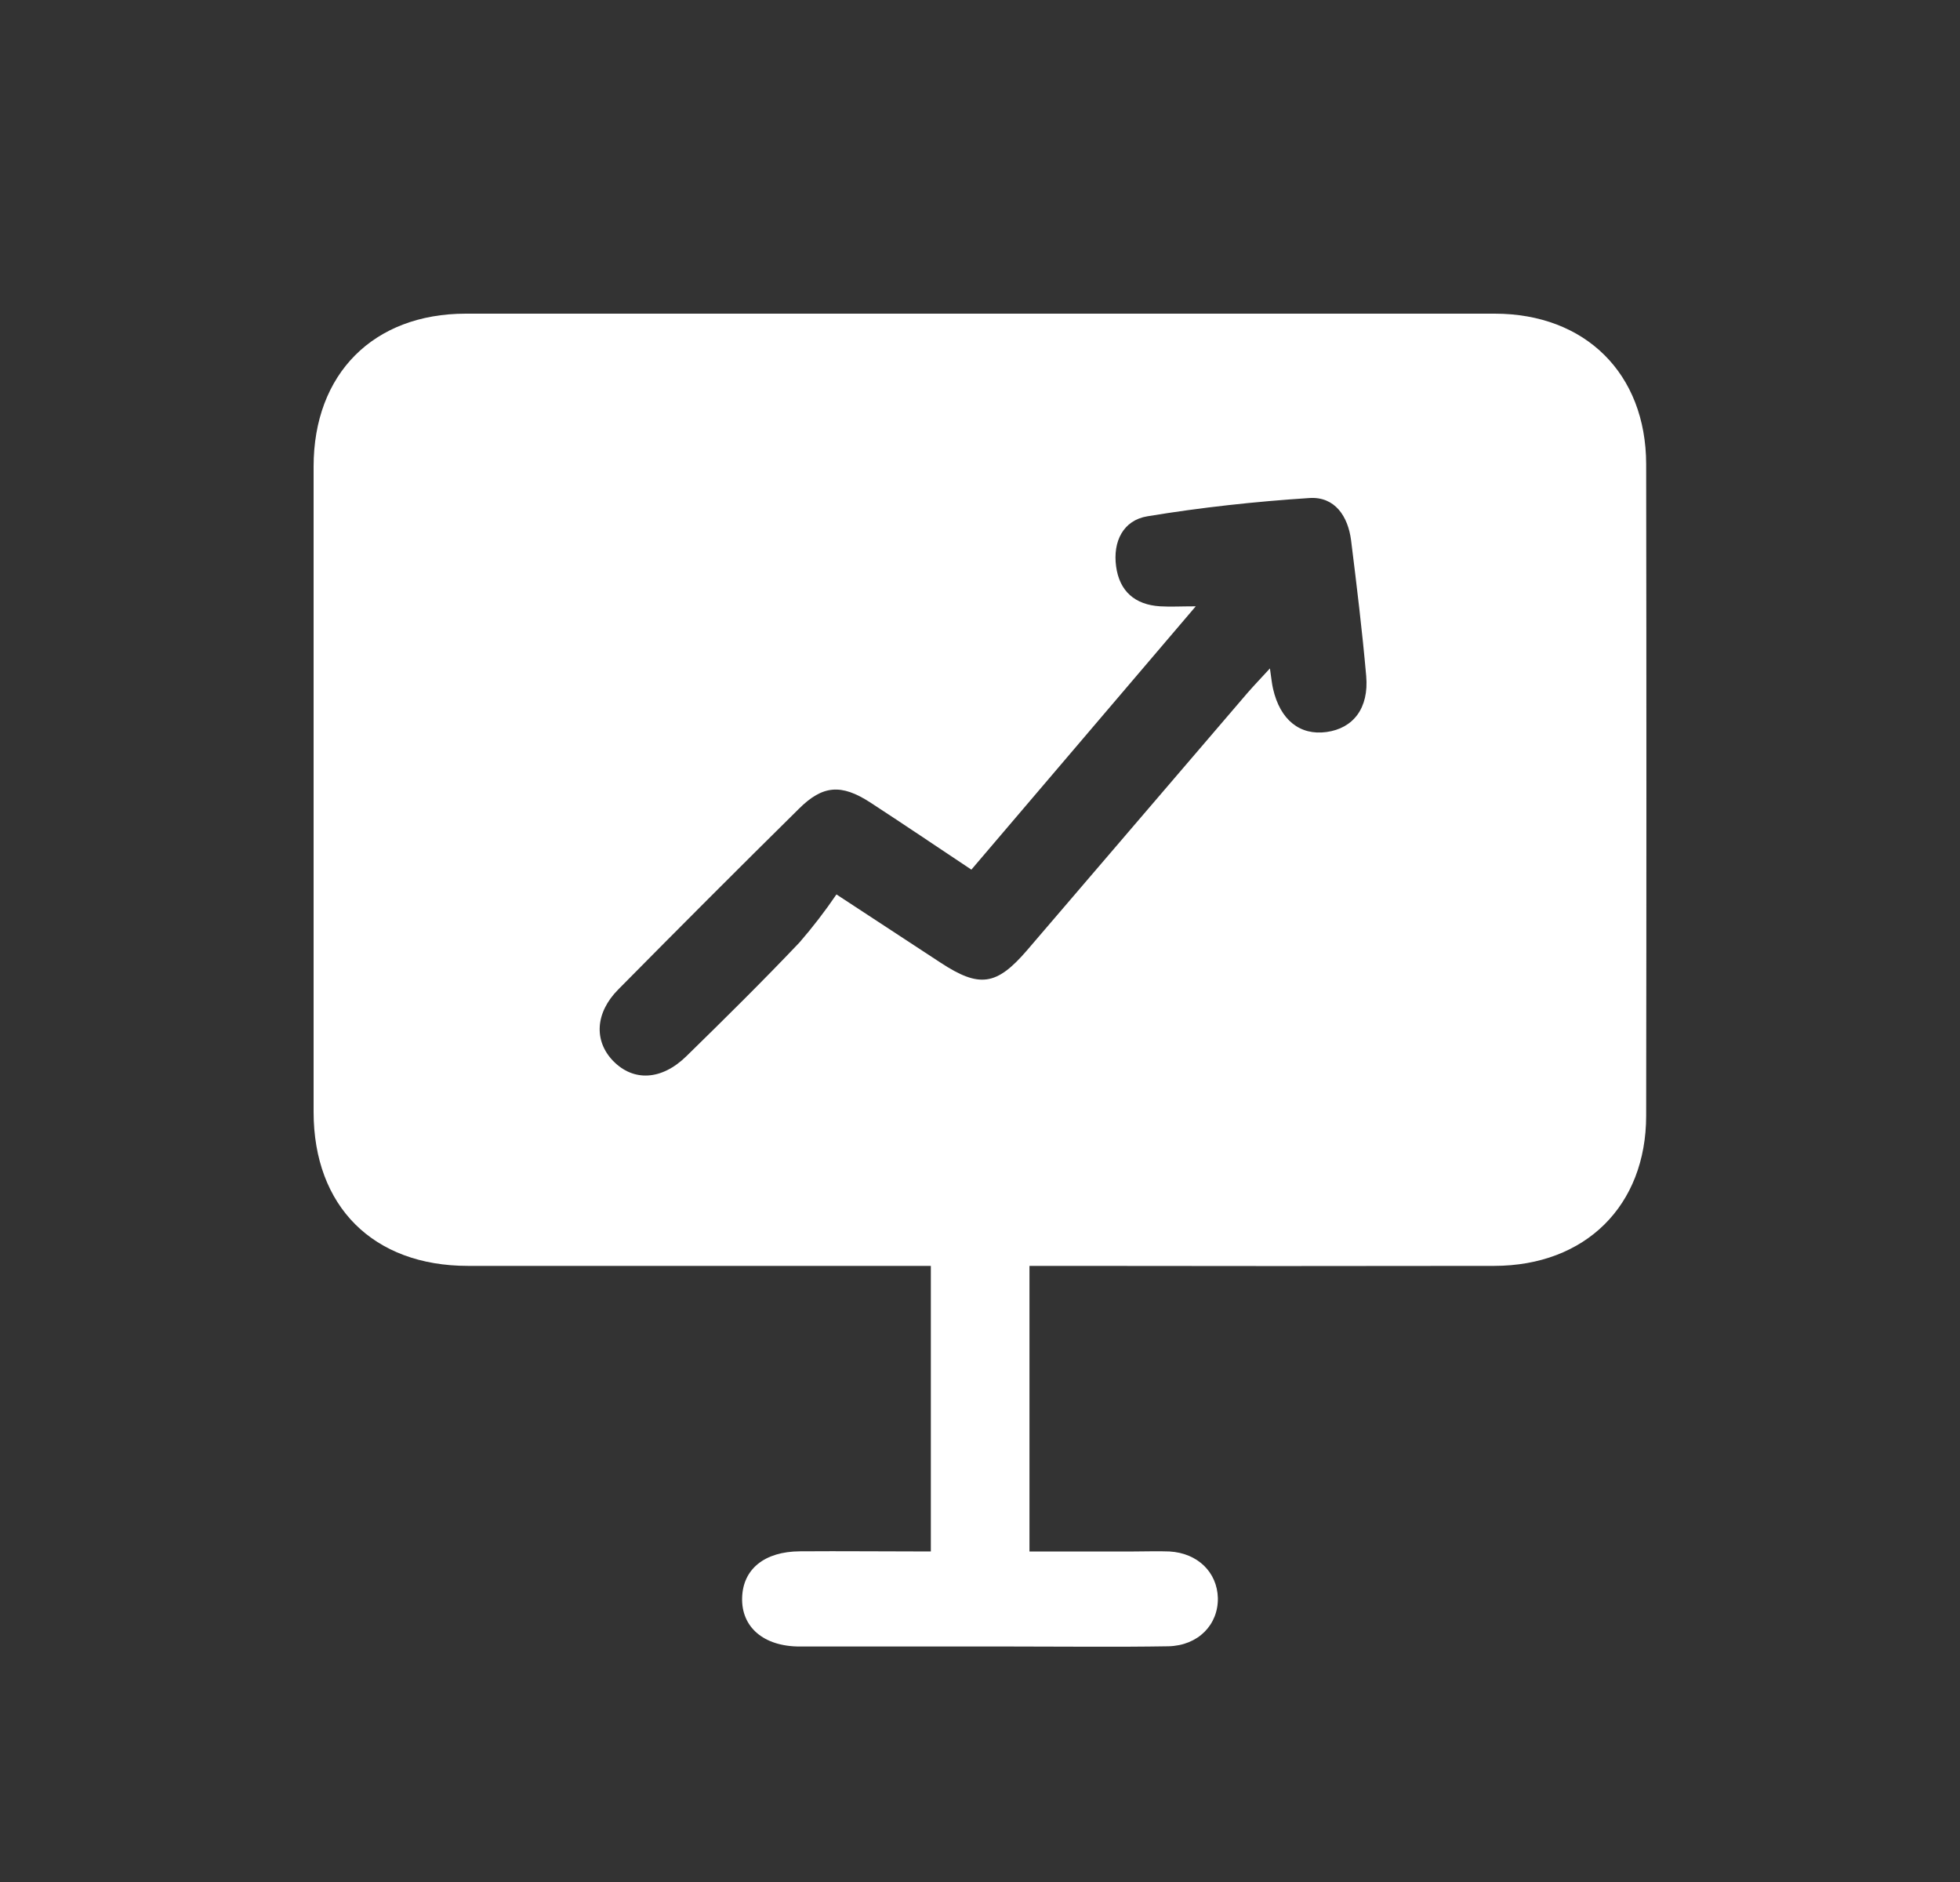 <svg width="25" height="24" viewBox="0 0 25 24" fill="none" xmlns="http://www.w3.org/2000/svg">
<rect x="0" y="0" width="25" height="24" fill="#333333" stroke="none"/>
<path d="M11.873 19.785V16.143H11.465C9.633 16.143 7.8 16.143 5.968 16.143C4.761 16.143 4.001 15.385 4 14.181C4 11.437 4 8.694 4 5.95C4 4.767 4.763 4 5.942 4C10.315 4 14.689 4 19.064 4C20.223 4 20.995 4.766 20.997 5.919C21.001 8.688 21.001 11.457 20.997 14.226C20.997 15.377 20.221 16.141 19.061 16.143C17.228 16.146 15.396 16.146 13.563 16.143H13.131V19.785H14.463C14.615 19.785 14.767 19.779 14.918 19.785C15.277 19.806 15.525 20.05 15.534 20.378C15.54 20.72 15.282 20.985 14.904 20.994C14.247 21.005 13.59 20.997 12.932 20.997C12.022 20.997 11.112 20.997 10.201 20.997C9.739 20.997 9.453 20.748 9.466 20.371C9.478 20.008 9.752 19.786 10.202 19.783C10.745 19.779 11.288 19.785 11.873 19.785ZM12.39 11.09C11.934 10.786 11.52 10.507 11.1 10.233C10.731 9.994 10.493 10.012 10.19 10.314C9.417 11.077 8.649 11.846 7.885 12.619C7.591 12.916 7.574 13.274 7.82 13.529C8.079 13.795 8.439 13.779 8.756 13.468C9.244 12.991 9.73 12.511 10.198 12.018C10.367 11.823 10.524 11.619 10.669 11.406L11.995 12.275C12.491 12.601 12.71 12.57 13.096 12.123C14.032 11.03 14.969 9.936 15.907 8.842C15.99 8.746 16.079 8.654 16.198 8.524C16.218 8.659 16.223 8.722 16.238 8.784C16.328 9.18 16.58 9.382 16.92 9.335C17.26 9.288 17.462 9.032 17.426 8.621C17.375 8.042 17.305 7.466 17.233 6.889C17.194 6.586 17.028 6.33 16.702 6.351C16.01 6.396 15.318 6.471 14.635 6.584C14.325 6.635 14.193 6.907 14.236 7.223C14.279 7.54 14.476 7.712 14.797 7.732C14.928 7.74 15.059 7.732 15.252 7.732L12.39 11.09Z" fill="white"/>
</svg>
